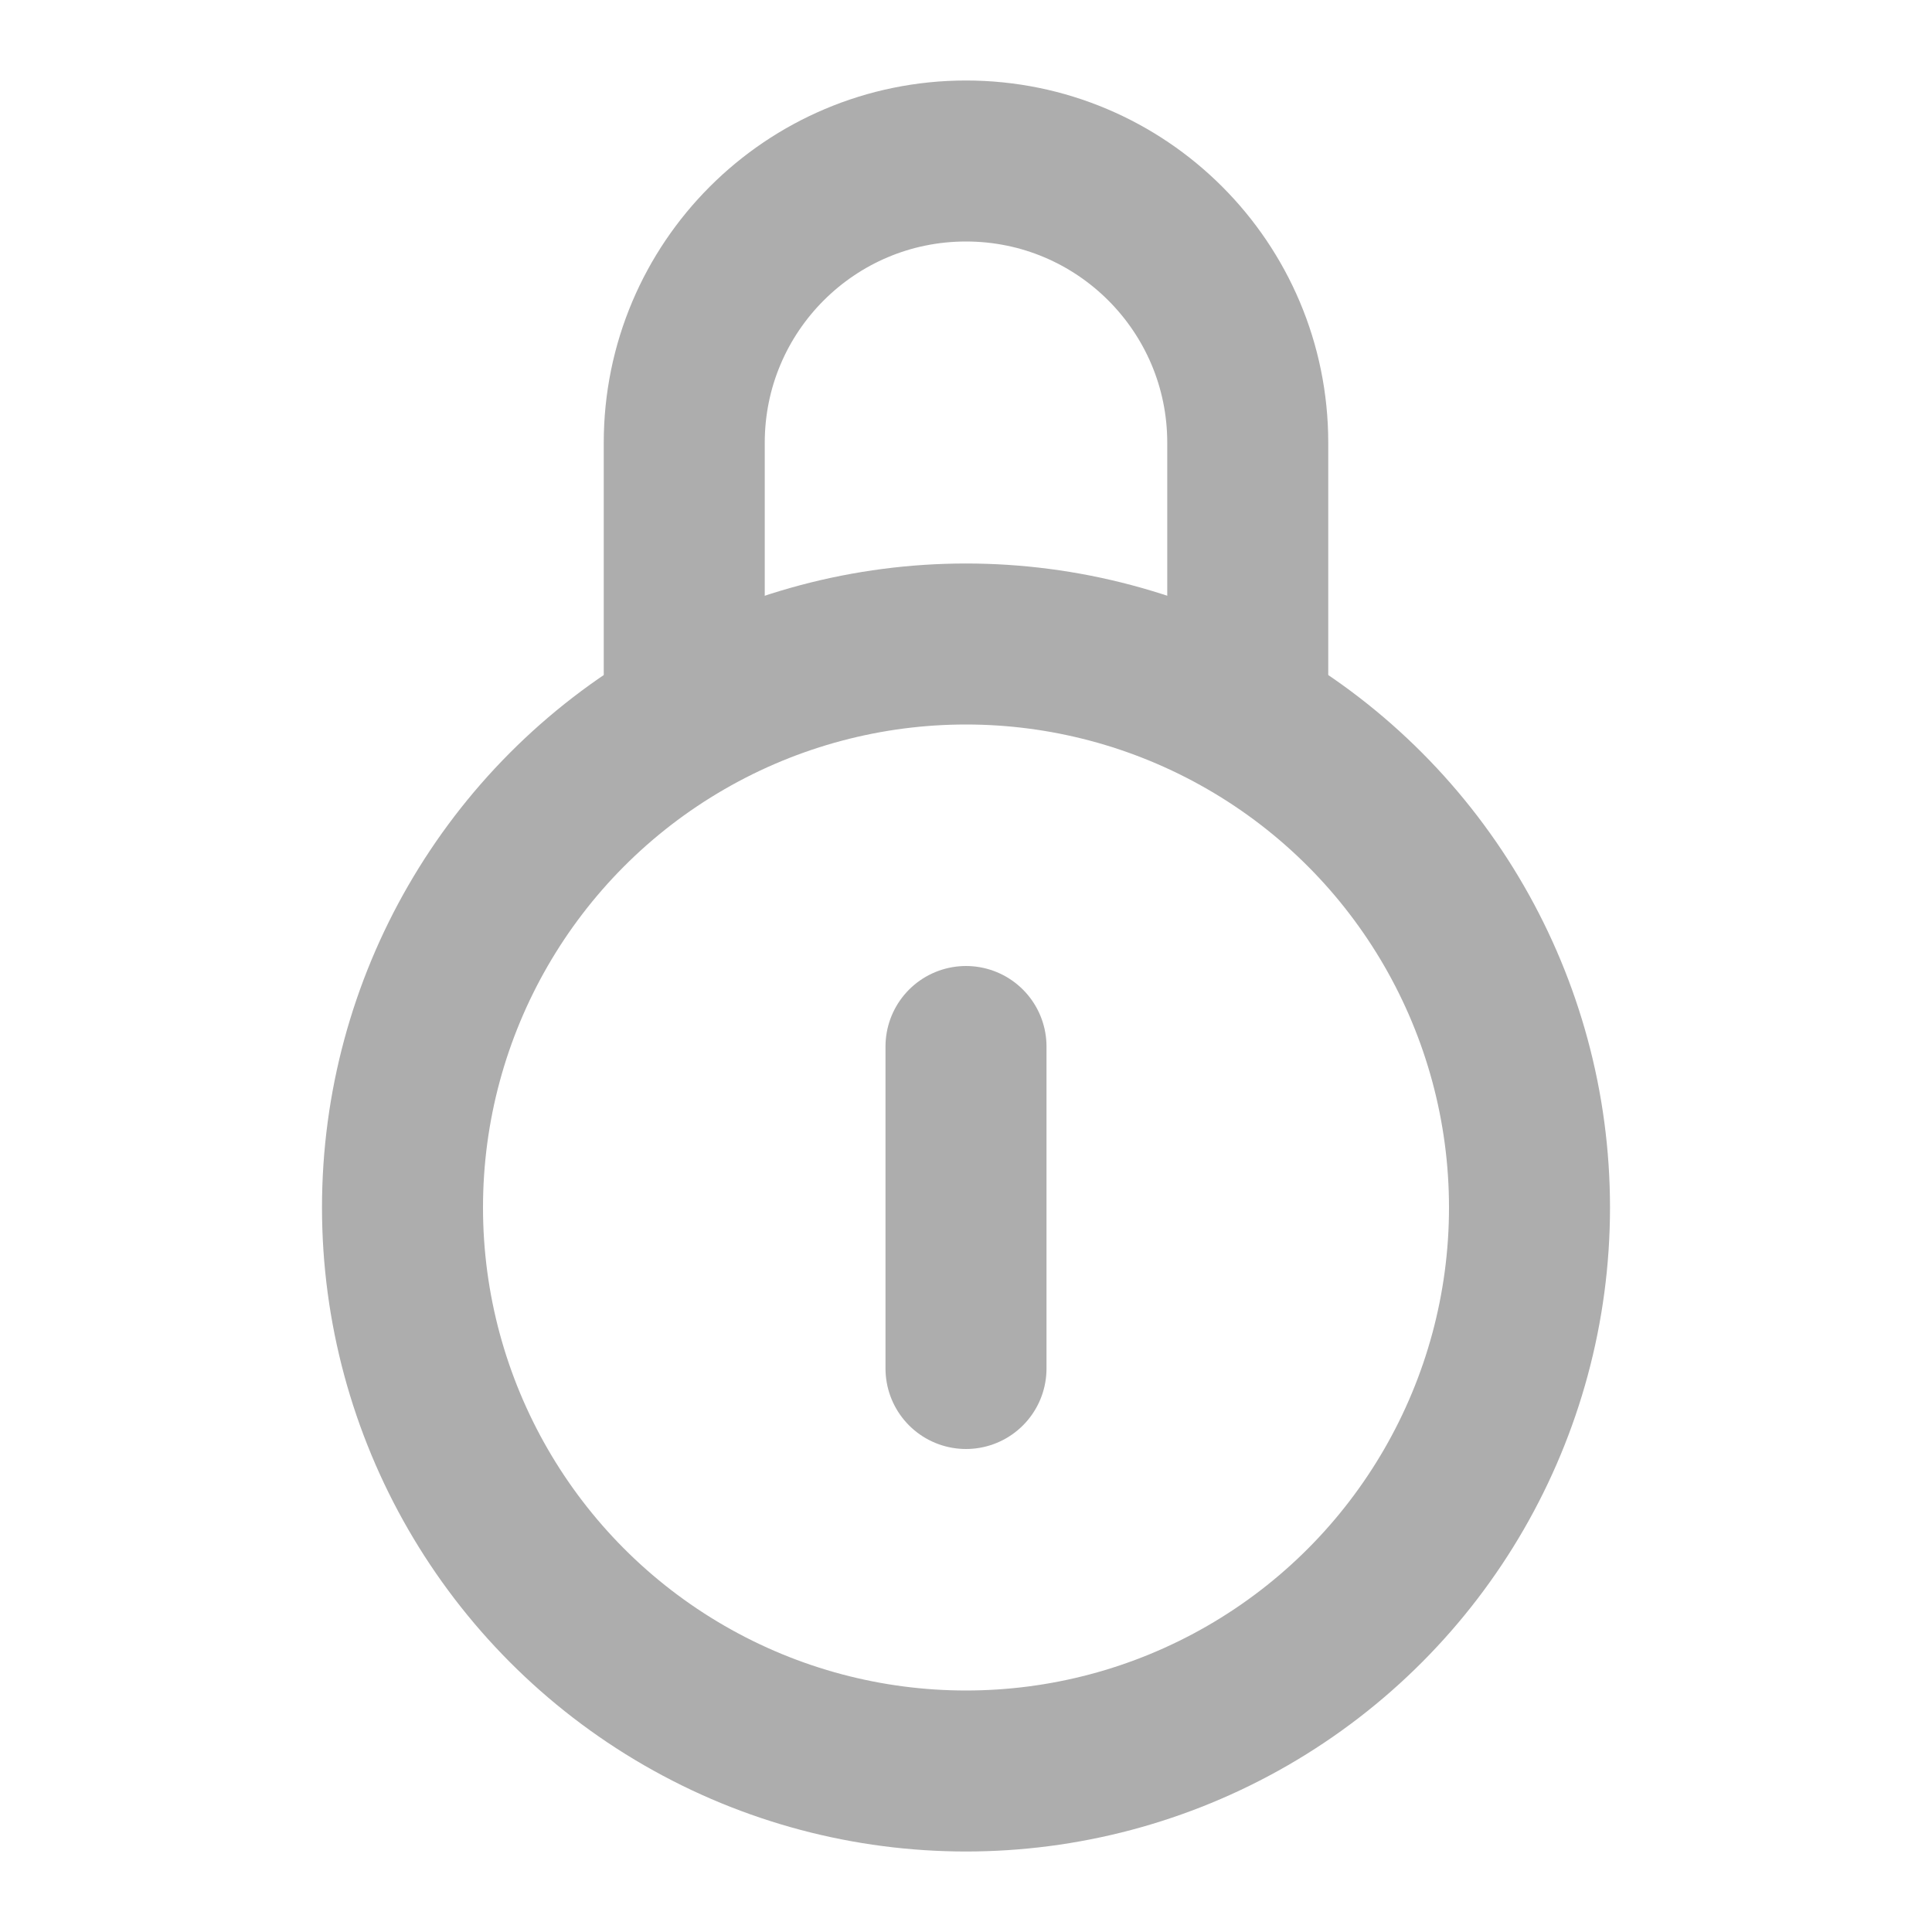 <?xml version="1.0" encoding="UTF-8"?>
<svg width="28" height="28" viewBox="0 0 48 48" fill="none" xmlns="http://www.w3.org/2000/svg">
    <circle cx="24" cy="30" r="14" fill="none" stroke="#adadad" stroke-width="4"/>
    <path d="M31 18V11C31 7.134 27.866 4 24 4V4C20.134 4 17 7.134 17 11V18" stroke="#adadad" stroke-width="4"
          stroke-linejoin="round"/>
    <path d="M24 26L24 34" stroke="#adadad" stroke-width="4" stroke-linecap="round" stroke-linejoin="round"/>
</svg>